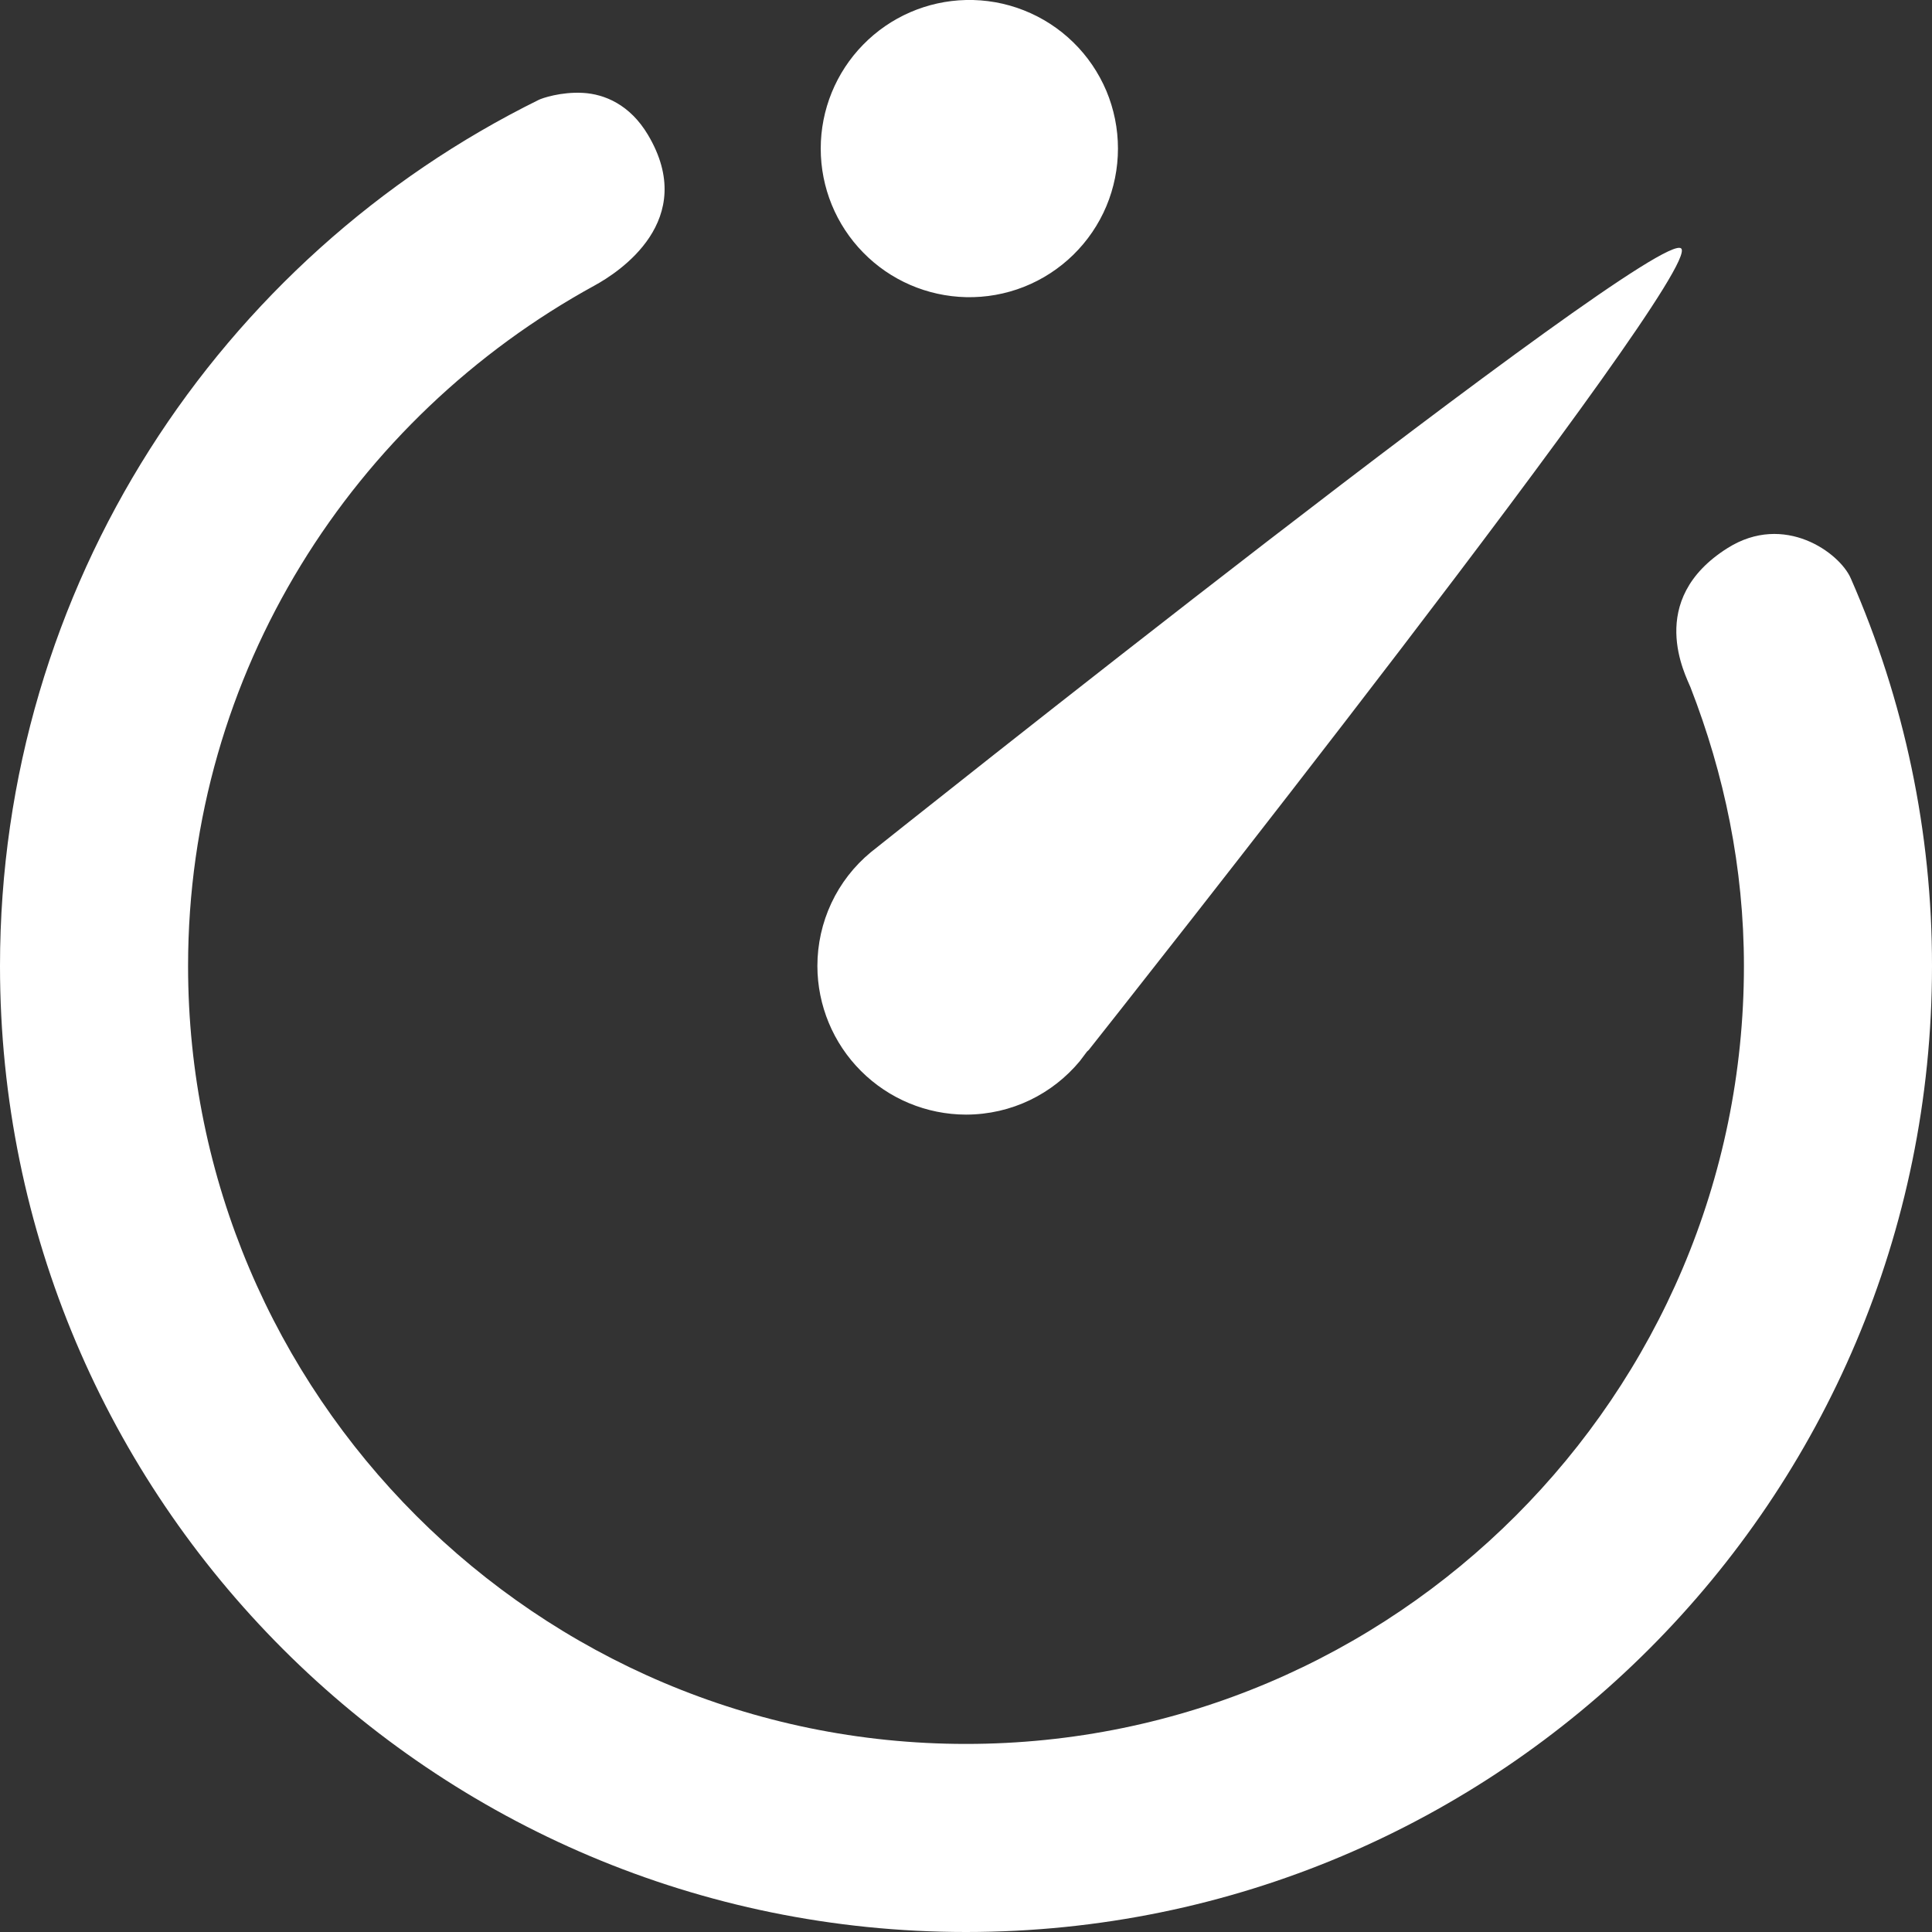 <svg width="26" height="26" viewBox="0 0 26 26" fill="none" xmlns="http://www.w3.org/2000/svg">
<rect x="0" y="0" width="26" height="26" fill="#333333" stroke="none"/>
<g clip-path="url(#clip0_16_811)">
<path d="M13 2.29354e-05C13.266 -0.006 13.531 0.041 13.779 0.139C14.027 0.237 14.253 0.383 14.443 0.569C14.634 0.755 14.785 0.978 14.889 1.223C14.992 1.469 15.045 1.733 15.045 1.999C15.045 2.265 14.992 2.529 14.889 2.775C14.786 3.02 14.634 3.243 14.444 3.429C14.254 3.615 14.028 3.762 13.78 3.86C13.532 3.958 13.267 4.005 13.001 3.999C12.478 3.987 11.981 3.772 11.616 3.398C11.25 3.025 11.045 2.523 11.045 2C11.045 1.477 11.25 0.975 11.615 0.602C11.98 0.228 12.477 0.012 13 2.29354e-05ZM7.844 1.25C8.137 1.266 8.478 1.409 8.719 1.813C9.407 2.966 8.327 3.665 8 3.843C4.756 5.62 2.531 9.048 2.531 13C2.531 18.77 7.23 23.469 13 23.469C18.77 23.469 23.469 18.77 23.469 13C23.469 11.674 23.204 10.416 22.75 9.25C22.691 9.099 22.134 8.077 23.25 7.375C24.014 6.895 24.756 7.439 24.906 7.781C25.629 9.426 26.002 11.203 26 13C26 20.18 20.18 26 13 26C5.82 26 -5.72205e-06 20.18 -5.72205e-06 13C-5.72205e-06 7.887 2.956 3.462 7.25 1.344C7.295 1.321 7.55 1.234 7.844 1.25ZM22.625 3.344C22.939 3.658 14.898 13.82 14.656 14.125C14.648 14.137 14.634 14.144 14.625 14.156L14.531 14.281C14.165 14.721 13.617 14.999 13 15C12.47 14.999 11.962 14.788 11.587 14.413C11.212 14.039 11.001 13.53 11 13C11 12.708 11.064 12.419 11.188 12.154C11.312 11.889 11.494 11.655 11.719 11.469C11.719 11.469 22.306 3.025 22.625 3.344Z" fill="white"/>
</g>
<defs>
<clipPath id="clip0_16_811">
<rect width="26" height="26" fill="white" transform="matrix(-1 0 0 1 26 0)"/>
</clipPath>
</defs>
</svg>
